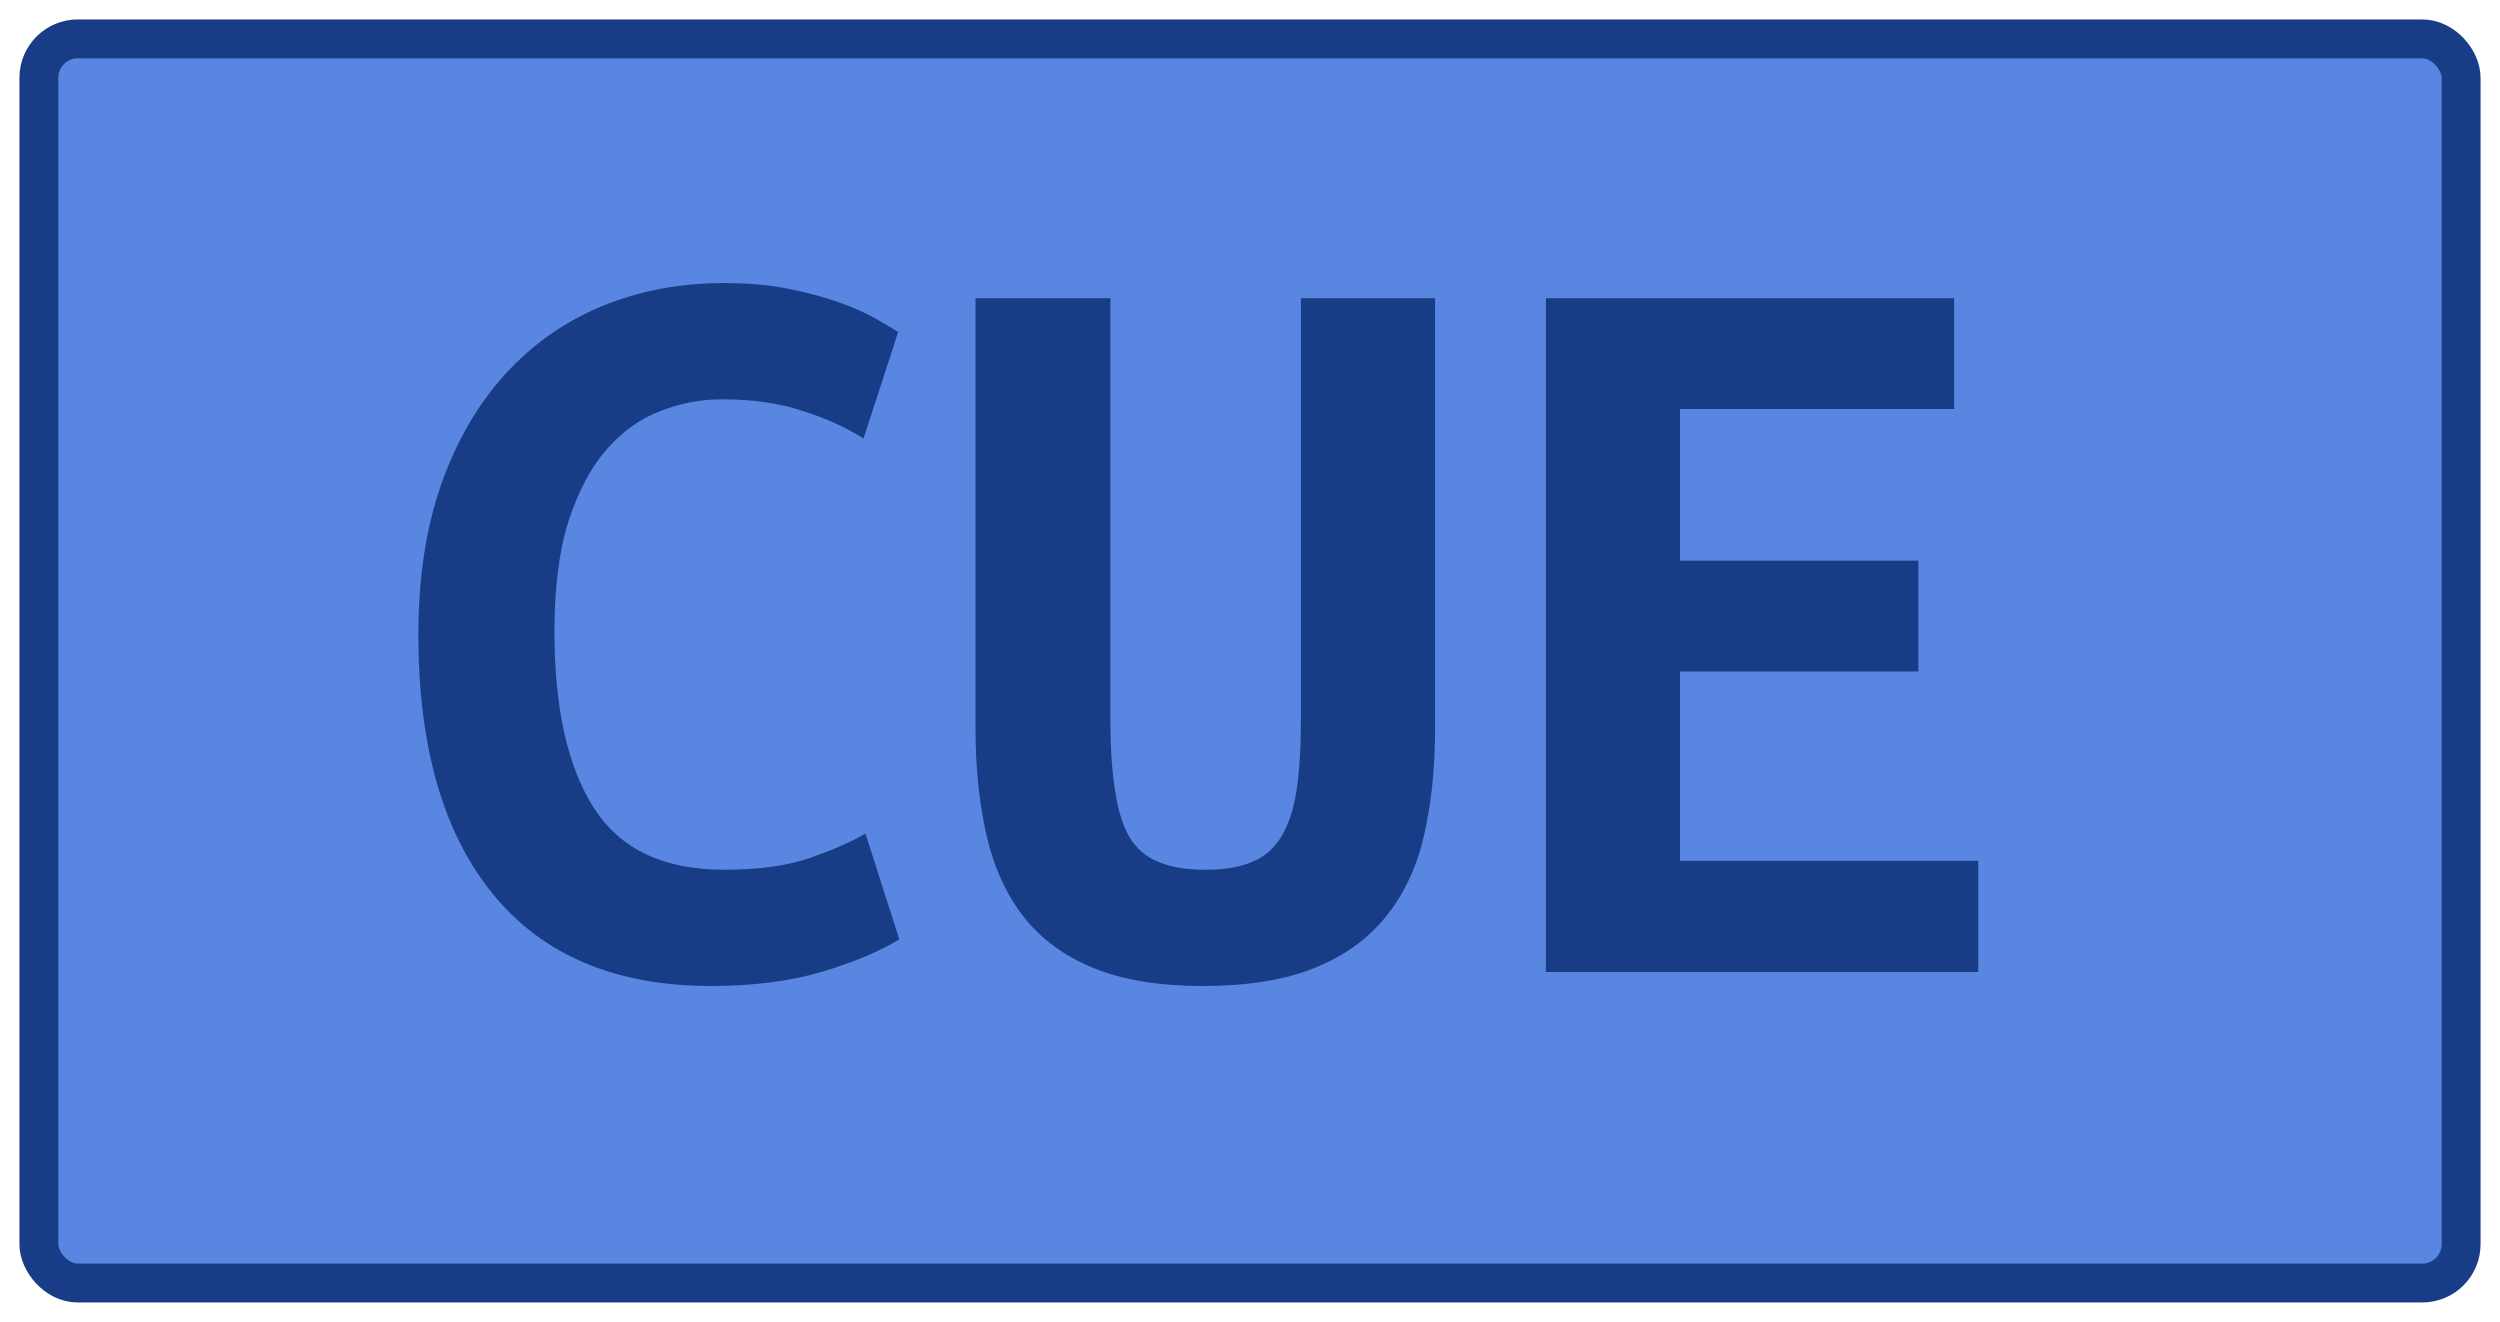 <?xml version="1.0" encoding="UTF-8"?>
<svg height="34" width="64.3" version="1.1" xmlns="http://www.w3.org/2000/svg">
    <rect
        height="32"
        width="62.3"
        rx="1"
        ry="1"
        x="1"
        y="1"
        fill="#5886E1"
        stroke="#183d86"
        stroke-width="1"
         />
    <g transform="translate(0, 14)">
        <path fill="#183d86" d="M18.29 11.36L18.29 11.36Q14.62 11.36 12.69 9.01Q10.76 6.66 10.76 2.32L10.76 2.32Q10.76 0.16 11.34-1.52Q11.93-3.20 12.98-4.36Q14.03-5.52 15.47-6.12Q16.92-6.72 18.62-6.72L18.62-6.72Q19.55-6.72 20.29-6.57Q21.03-6.42 21.59-6.22Q22.15-6.02 22.53-5.80Q22.91-5.58 23.10-5.46L23.10-5.46L22.21-2.72Q21.56-3.14 20.65-3.43Q19.74-3.73 18.57-3.73L18.57-3.73Q17.76-3.73 16.99-3.43Q16.22-3.14 15.61-2.45Q15.01-1.77 14.63-0.62Q14.26 0.53 14.26 2.24L14.26 2.24Q14.26 5.20 15.28 6.79Q16.30 8.37 18.62 8.37L18.62 8.37Q19.97 8.37 20.85 8.06Q21.73 7.75 22.26 7.44L22.26 7.44L23.13 10.16Q22.40 10.61 21.16 10.99Q19.91 11.36 18.29 11.36ZM30.94 11.36L30.94 11.36Q29.26 11.36 28.13 10.90Q27.00 10.44 26.32 9.57Q25.65 8.70 25.37 7.47Q25.09 6.24 25.09 4.73L25.09 4.73L25.09-6.33L28.56-6.33L28.56 4.50Q28.56 5.60 28.68 6.34Q28.79 7.08 29.05 7.53Q29.32 7.98 29.80 8.17Q30.27 8.37 31 8.37L31 8.37Q31.73 8.37 32.20 8.17Q32.68 7.98 32.96 7.51Q33.24 7.05 33.35 6.31Q33.46 5.57 33.46 4.48L33.46 4.48L33.46-6.33L36.91-6.33L36.91 4.73Q36.91 6.24 36.63 7.47Q36.35 8.70 35.65 9.57Q34.95 10.44 33.80 10.90Q32.65 11.36 30.94 11.36ZM50.88 11L39.76 11L39.76-6.33L50.26-6.33L50.26-3.48L43.21-3.48L43.21 0.42L49.34 0.42L49.34 3.27L43.21 3.27L43.21 8.14L50.88 8.14L50.88 11Z"/>
    </g>
</svg>